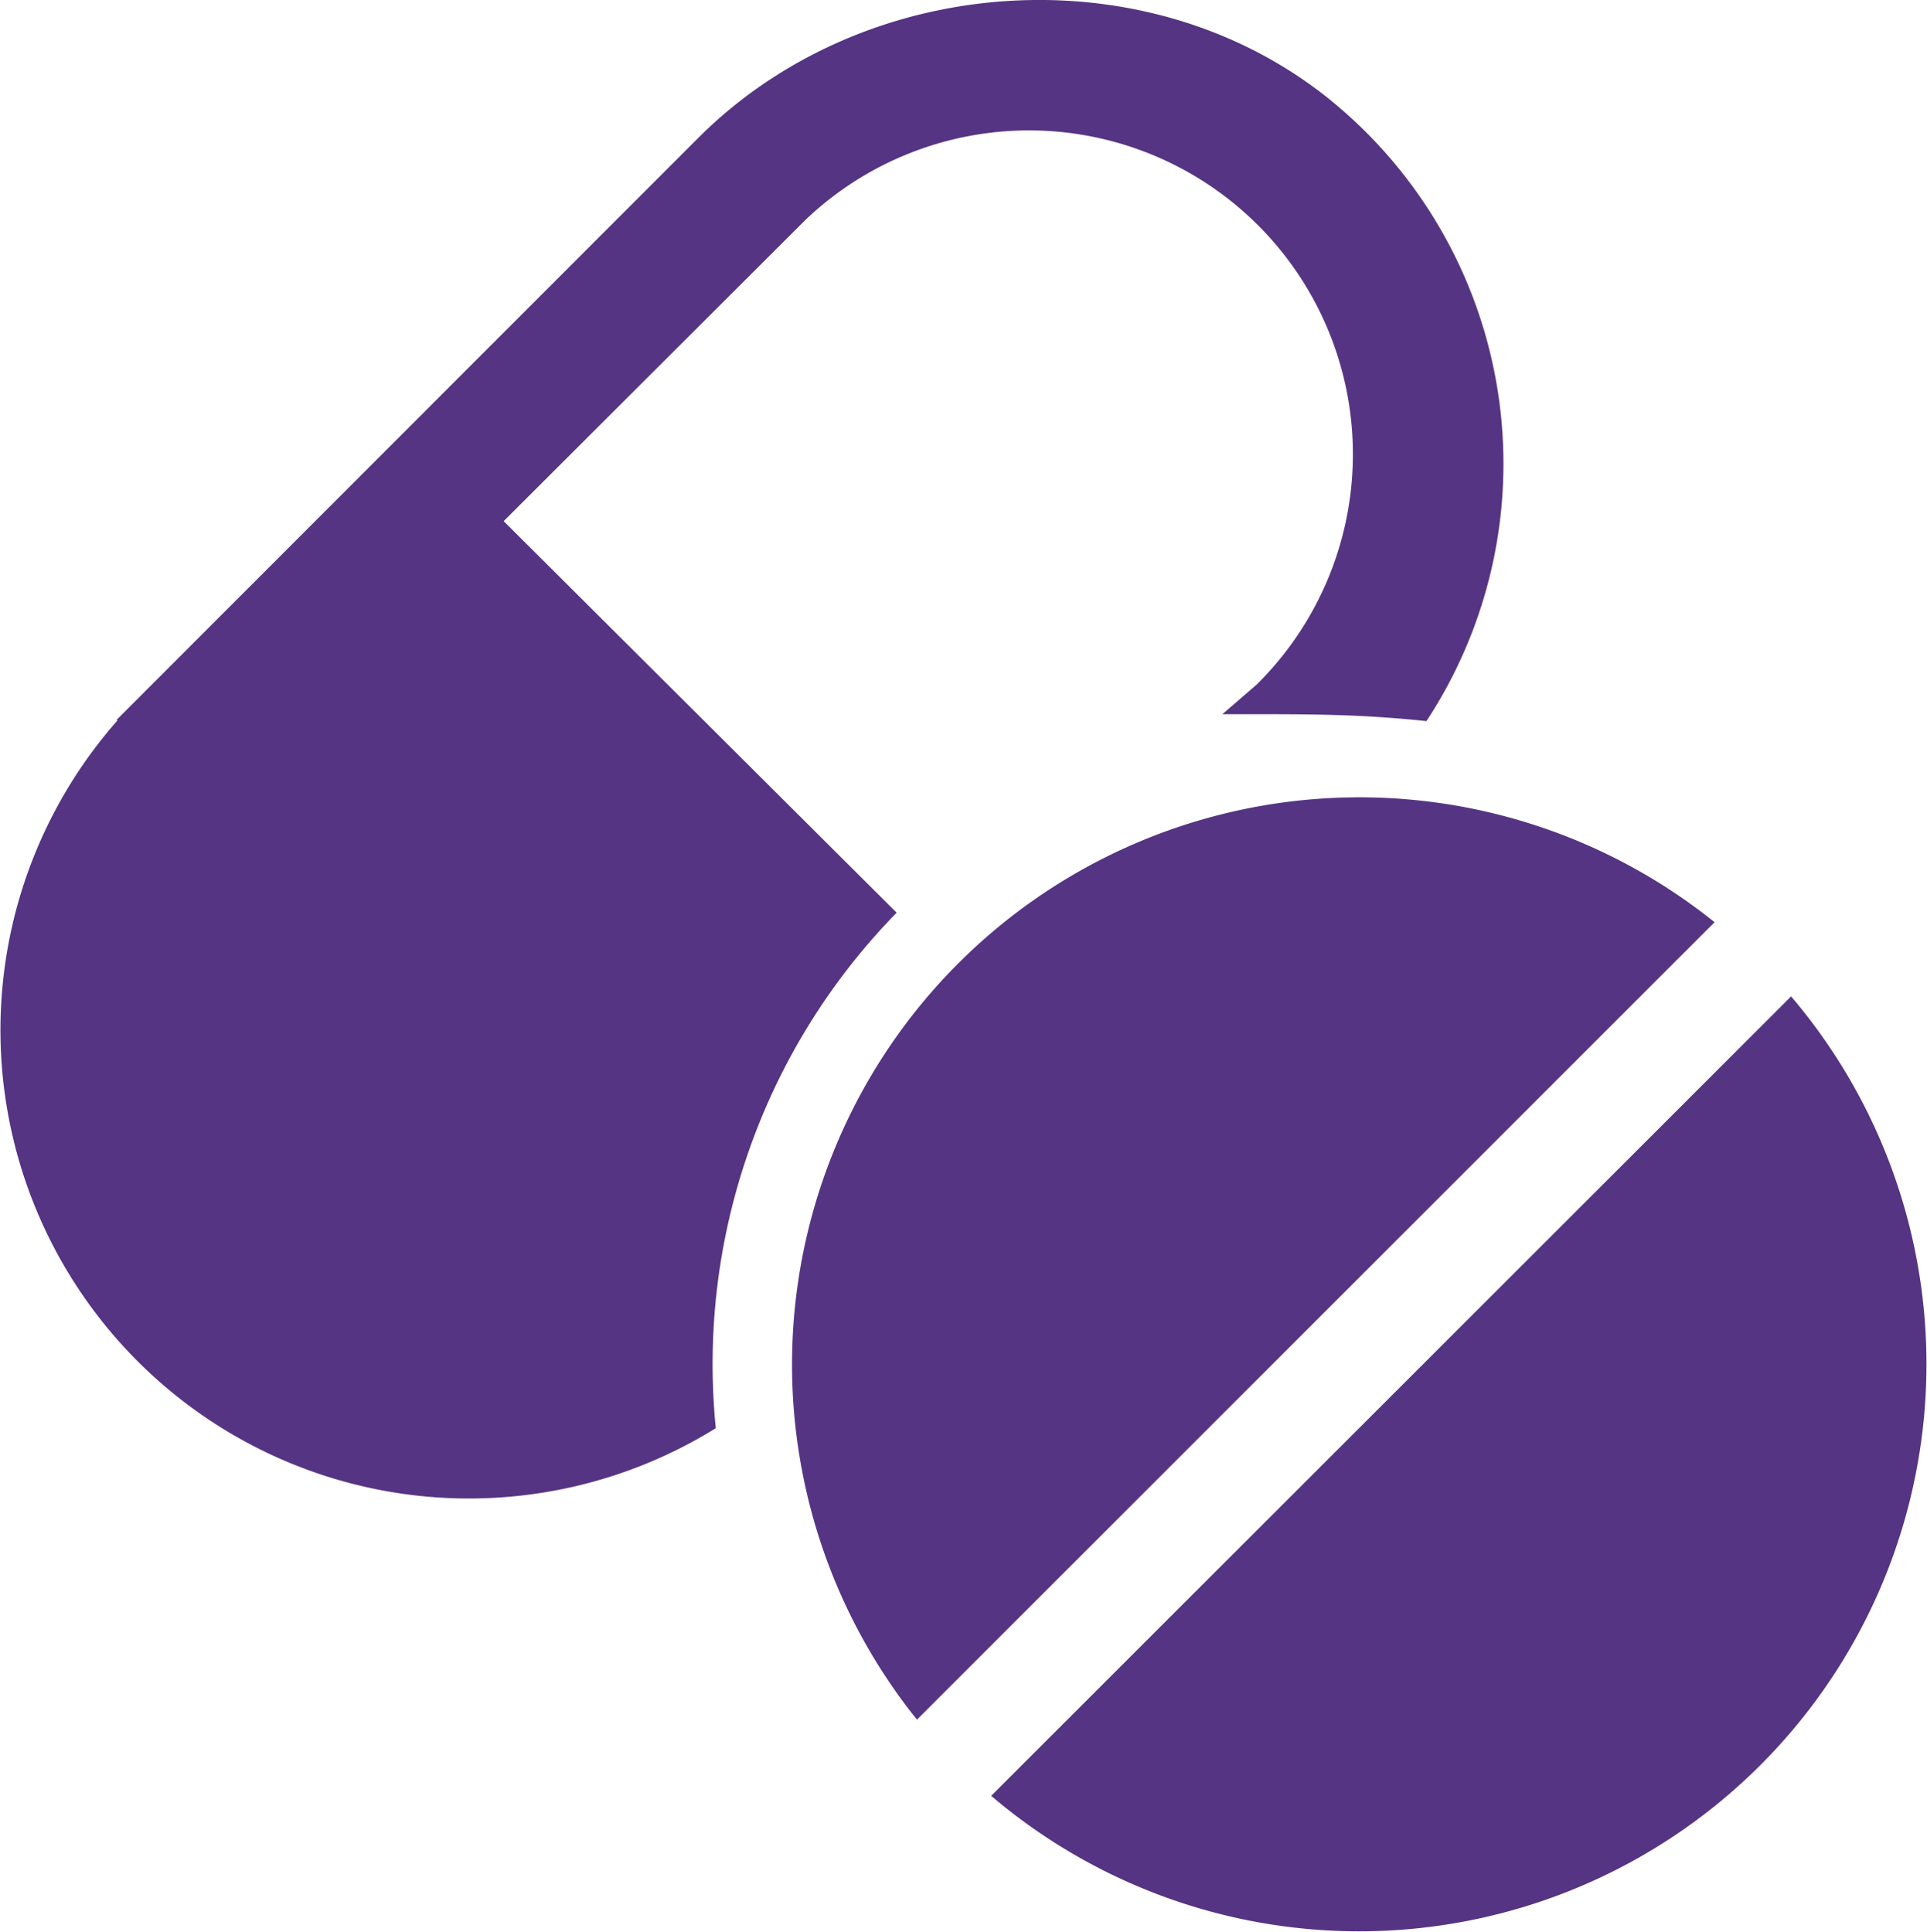<svg xmlns="http://www.w3.org/2000/svg" viewBox="0 0 198.3 198.82"><defs><style>.cls-1{fill:#553483;}</style></defs><g id="Layer_2" data-name="Layer 2"><g id="Layer_1-2" data-name="Layer 1"><path class="cls-1" d="M125.79,73.51c8.23,0,13.51-.07,21,.71a48.24,48.24,0,0,0-8.24-62.52C119.91-5,89.57-3.52,71.86,14.19L12,74.09l.08.07A48.21,48.21,0,0,0,73.66,147,66.45,66.45,0,0,1,92.27,93.94L51.83,53.64l31-30.95,0,0a33.33,33.33,0,0,1,46.49,47.77Z"/><path class="cls-1" d="M98.63,99.14A58.39,58.39,0,0,0,94.36,177l82.08-82.08A58.39,58.39,0,0,0,98.63,99.14Z"/><path class="cls-1" d="M184.33,102.54,102,184.84a58.38,58.38,0,0,0,82.3-82.3Z"/></g></g></svg>